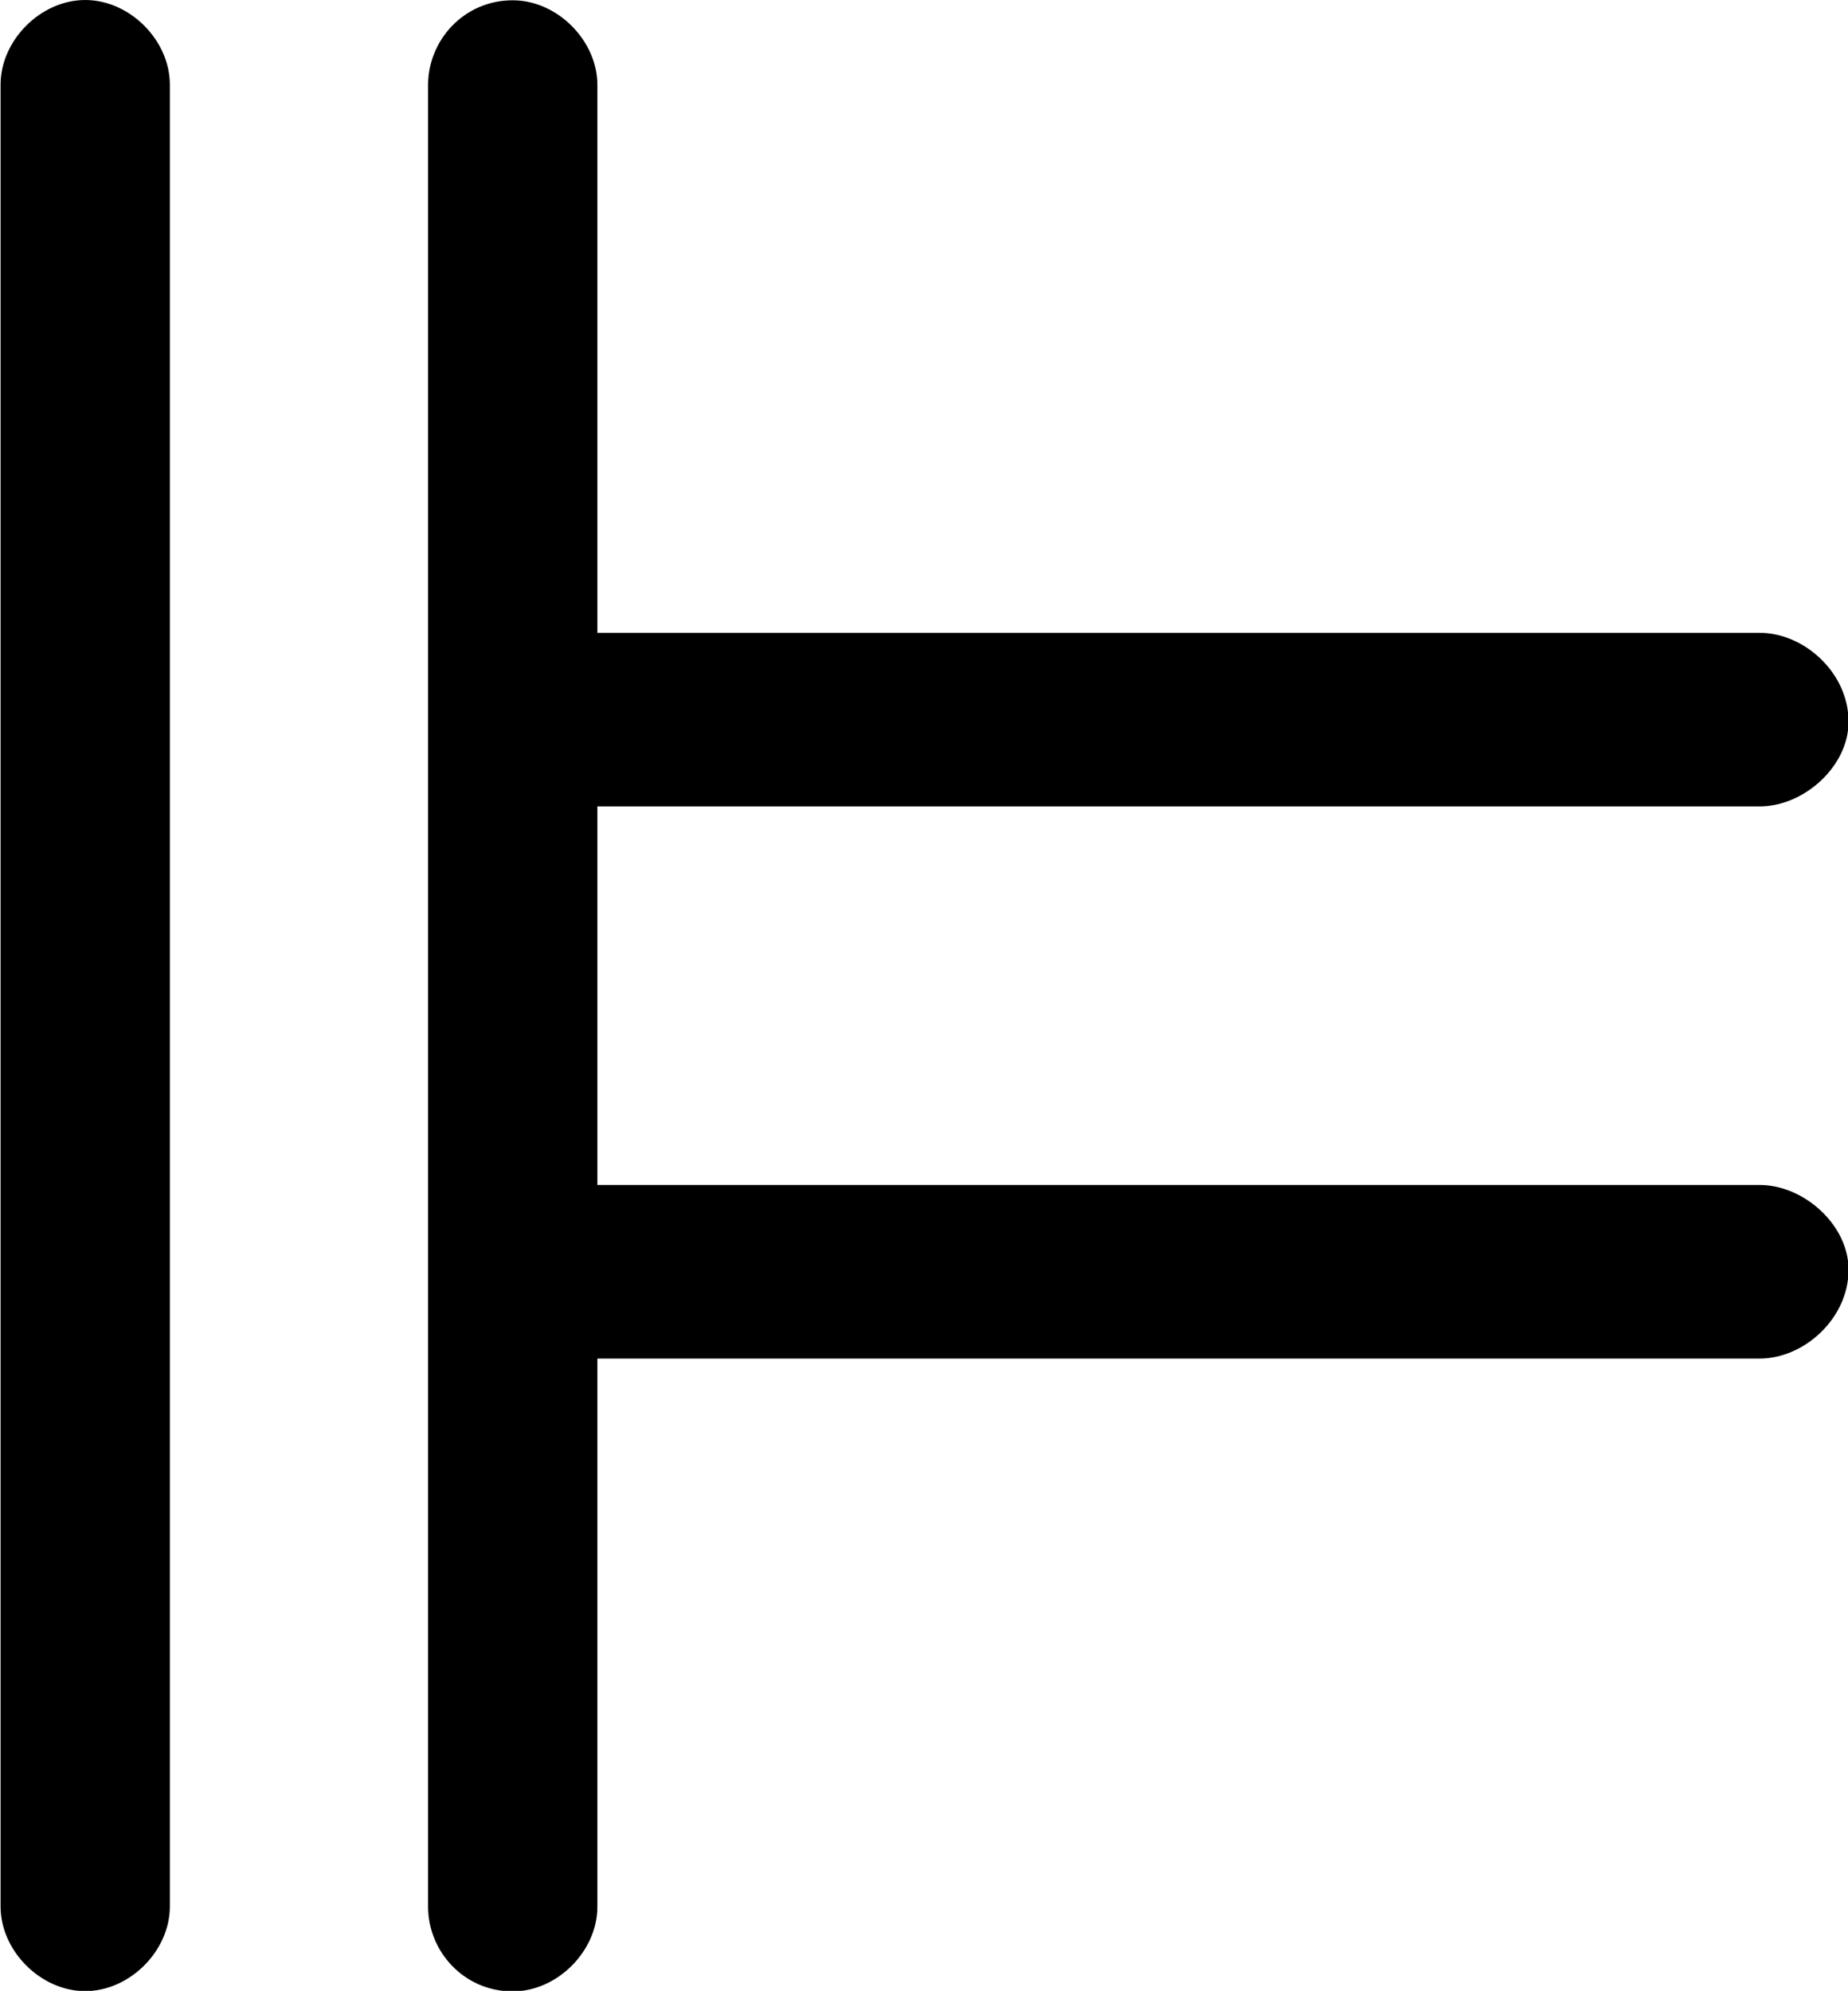 <?xml version="1.0" encoding="UTF-8"?>
<svg fill="#000000" version="1.1" viewBox="0 0 6.484 6.984" xmlns="http://www.w3.org/2000/svg" xmlns:xlink="http://www.w3.org/1999/xlink">
<defs>
<g id="a">
<path d="m3.094-1.219h4.078c0.156 0 0.312-0.141 0.312-0.312 0-0.156-0.156-0.297-0.312-0.297h-4.078v-1.328h4.078c0.156 0 0.312-0.141 0.312-0.297 0-0.172-0.156-0.312-0.312-0.312h-4.078v-1.922c0-0.156-0.141-0.297-0.297-0.297-0.172 0-0.297 0.141-0.297 0.297v6.391c0 0.156 0.125 0.297 0.297 0.297 0.156 0 0.297-0.141 0.297-0.297zm-1.5 1.922v-6.391c0-0.156-0.141-0.297-0.297-0.297s-0.297 0.141-0.297 0.297v6.391c0 0.156 0.141 0.297 0.297 0.297s0.297-0.141 0.297-0.297z"/>
</g>
</defs>
<g transform="translate(-149.71 -128.78)">
<use x="148.712" y="134.765" xlink:href="#a"/>
</g>
</svg>
